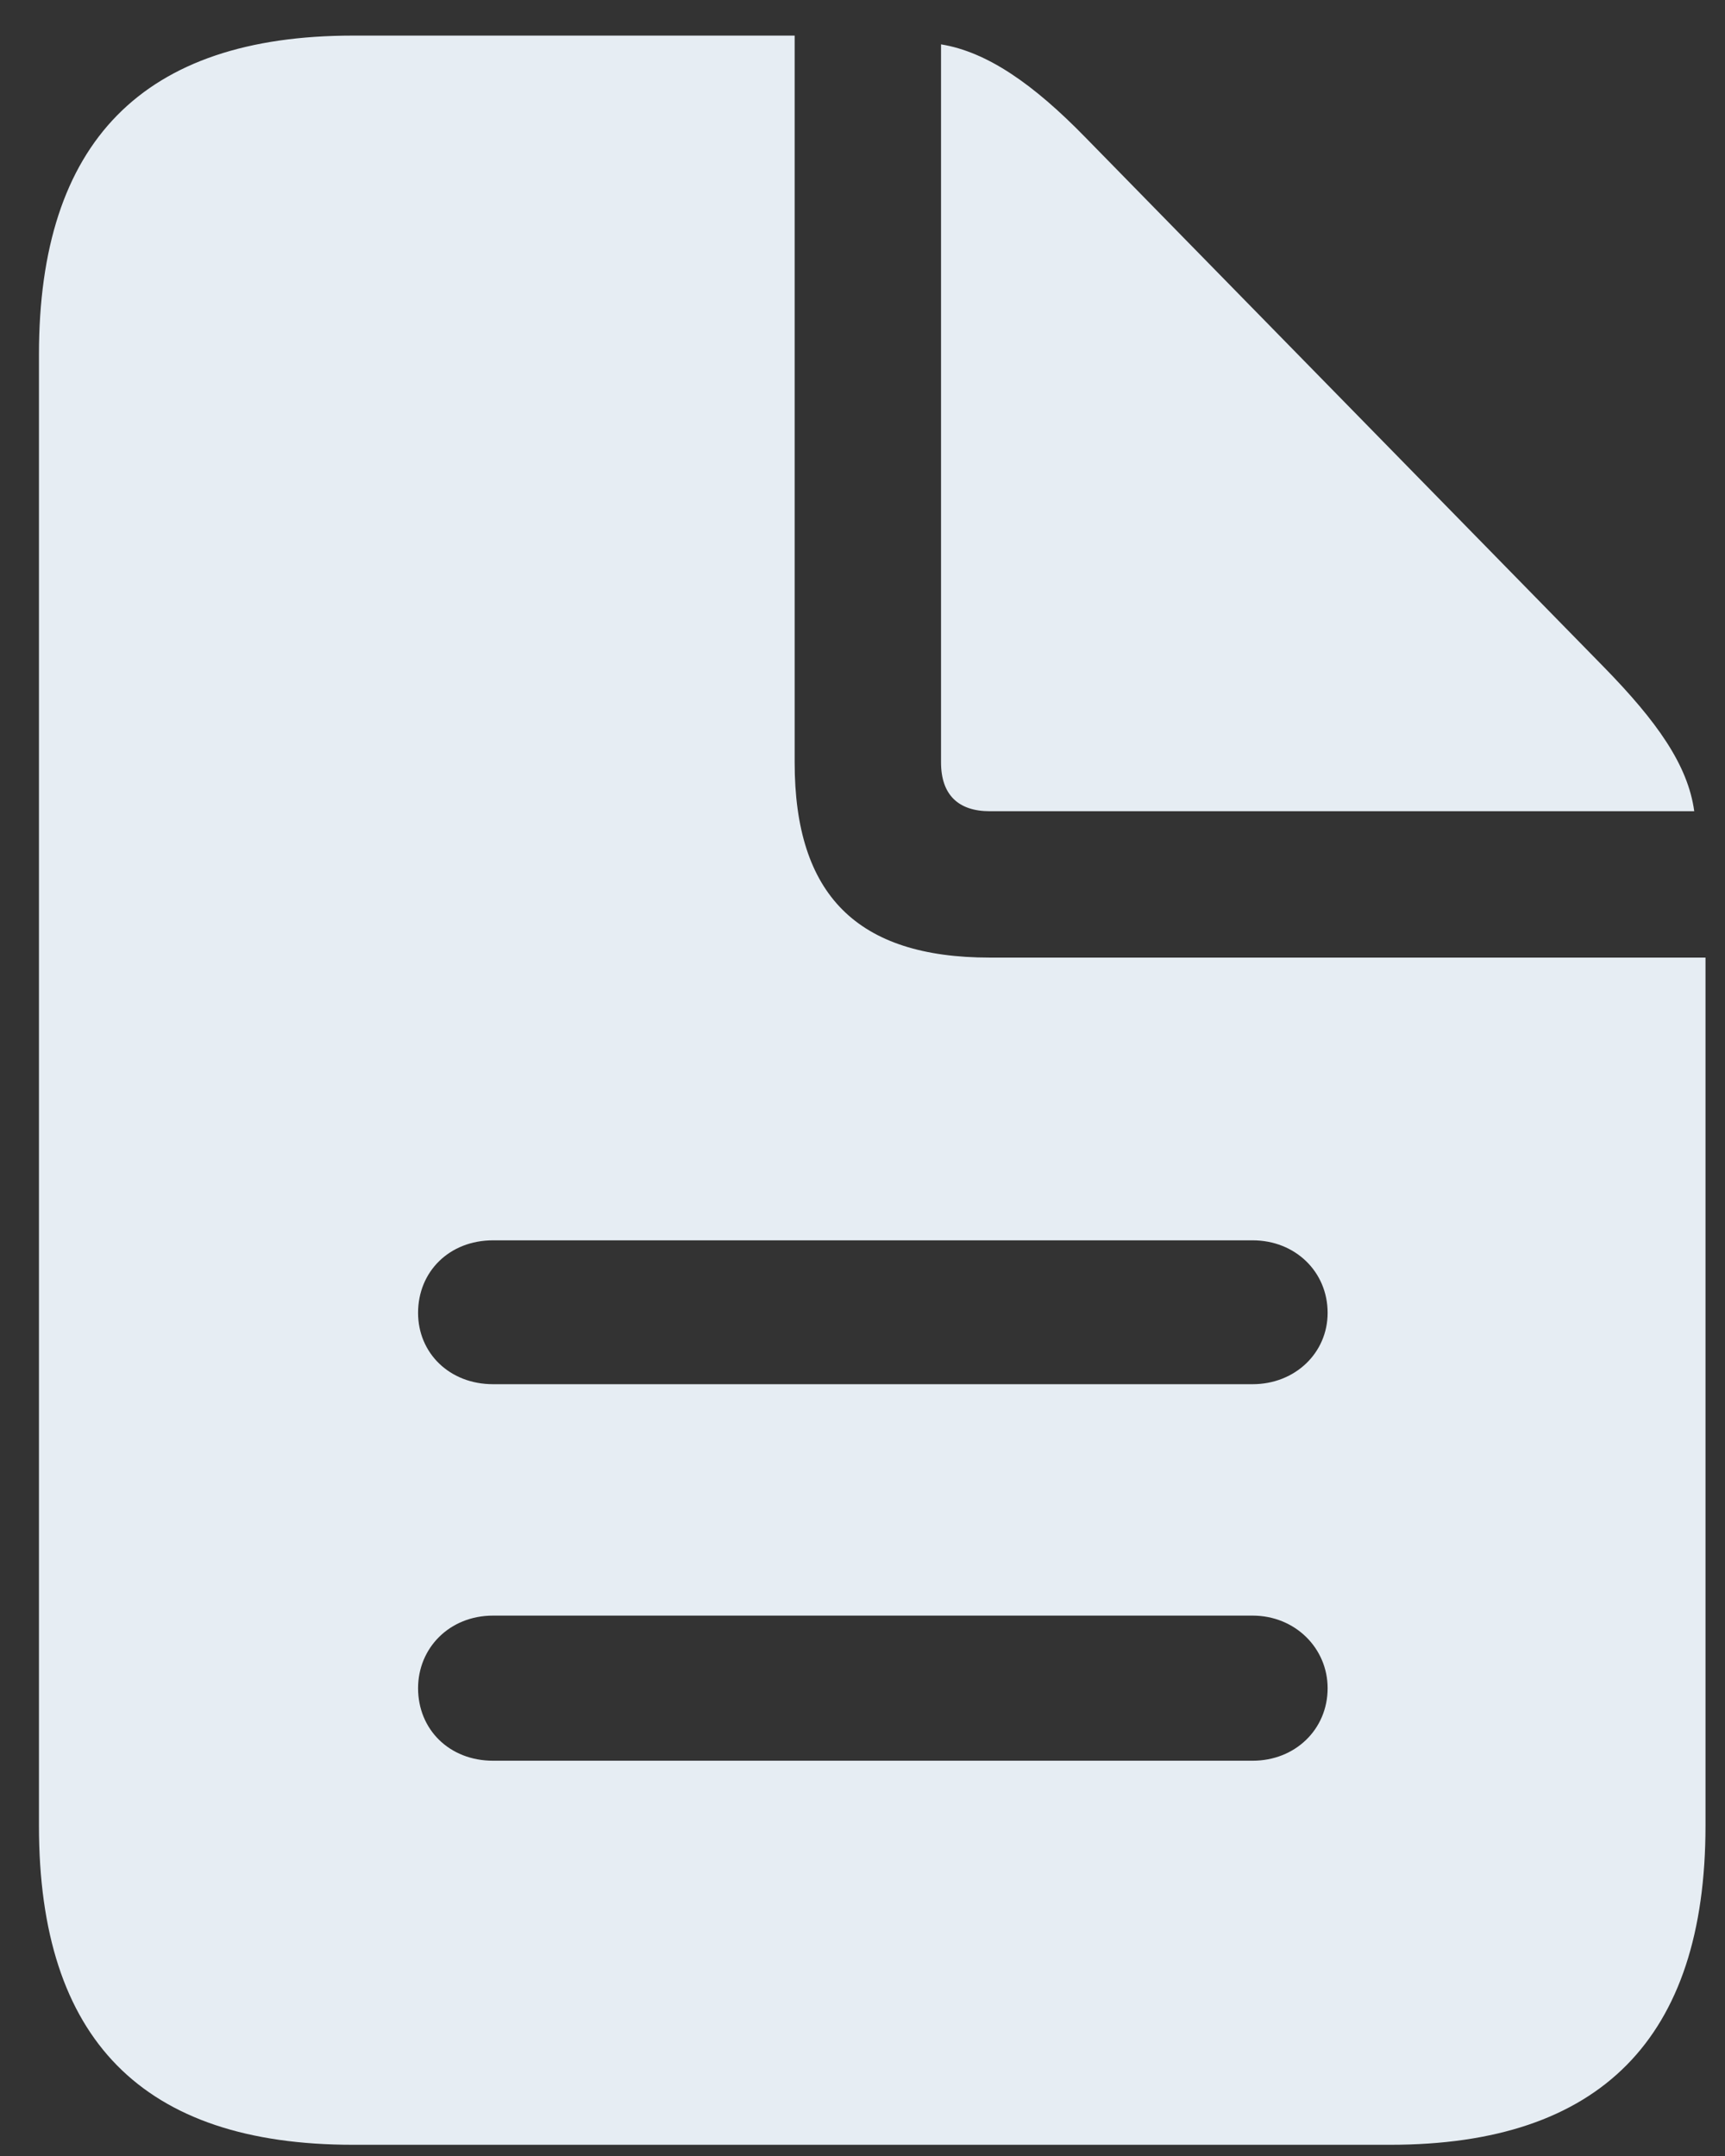 <?xml version="1.0" encoding="UTF-8" standalone="no"?>
<!DOCTYPE svg PUBLIC "-//W3C//DTD SVG 1.1//EN" "http://www.w3.org/Graphics/SVG/1.1/DTD/svg11.dtd">
<svg width="100%" height="100%" viewBox="0 0 36 45" version="1.1" xmlns="http://www.w3.org/2000/svg" xmlns:xlink="http://www.w3.org/1999/xlink" xml:space="preserve" xmlns:serif="http://www.serif.com/" style="fill-rule:evenodd;clip-rule:evenodd;stroke-linejoin:round;stroke-miterlimit:2;">
    <rect x="0" y="0" width="36" height="45" fill="#333333" stroke="none"/>
    <g id="icon-pdf-dark">
        <g>
            <g id="icon-file">
                <path d="M7.367,44.766L29.013,44.766C33.399,44.766 35.593,42.547 35.593,38.108L35.593,19.987L20.657,19.987C17.889,19.987 16.584,18.681 16.584,15.913L16.584,0.743L7.367,0.743C2.98,0.743 0.813,2.962 0.813,7.401L0.813,38.108C0.813,42.573 2.98,44.766 7.367,44.766ZM20.657,16.932L35.358,16.932C35.227,15.966 34.574,15.052 33.478,13.929L22.642,2.858C21.571,1.761 20.605,1.083 19.639,0.926L19.639,15.913C19.639,16.593 20.004,16.932 20.657,16.932ZM10.291,36.75C9.377,36.75 8.725,36.097 8.725,35.236C8.725,34.4 9.377,33.721 10.291,33.721L26.141,33.721C27.028,33.721 27.707,34.4 27.707,35.236C27.707,36.097 27.028,36.75 26.141,36.75L10.291,36.75ZM10.291,28.891C9.377,28.891 8.725,28.238 8.725,27.402C8.725,26.541 9.377,25.888 10.291,25.888L26.141,25.888C27.028,25.888 27.707,26.541 27.707,27.402C27.707,28.238 27.028,28.891 26.141,28.891L10.291,28.891Z" style="fill:rgb(230,237,243);fill-rule:nonzero;"/>
            </g>
        </g>
    </g>
</svg>
